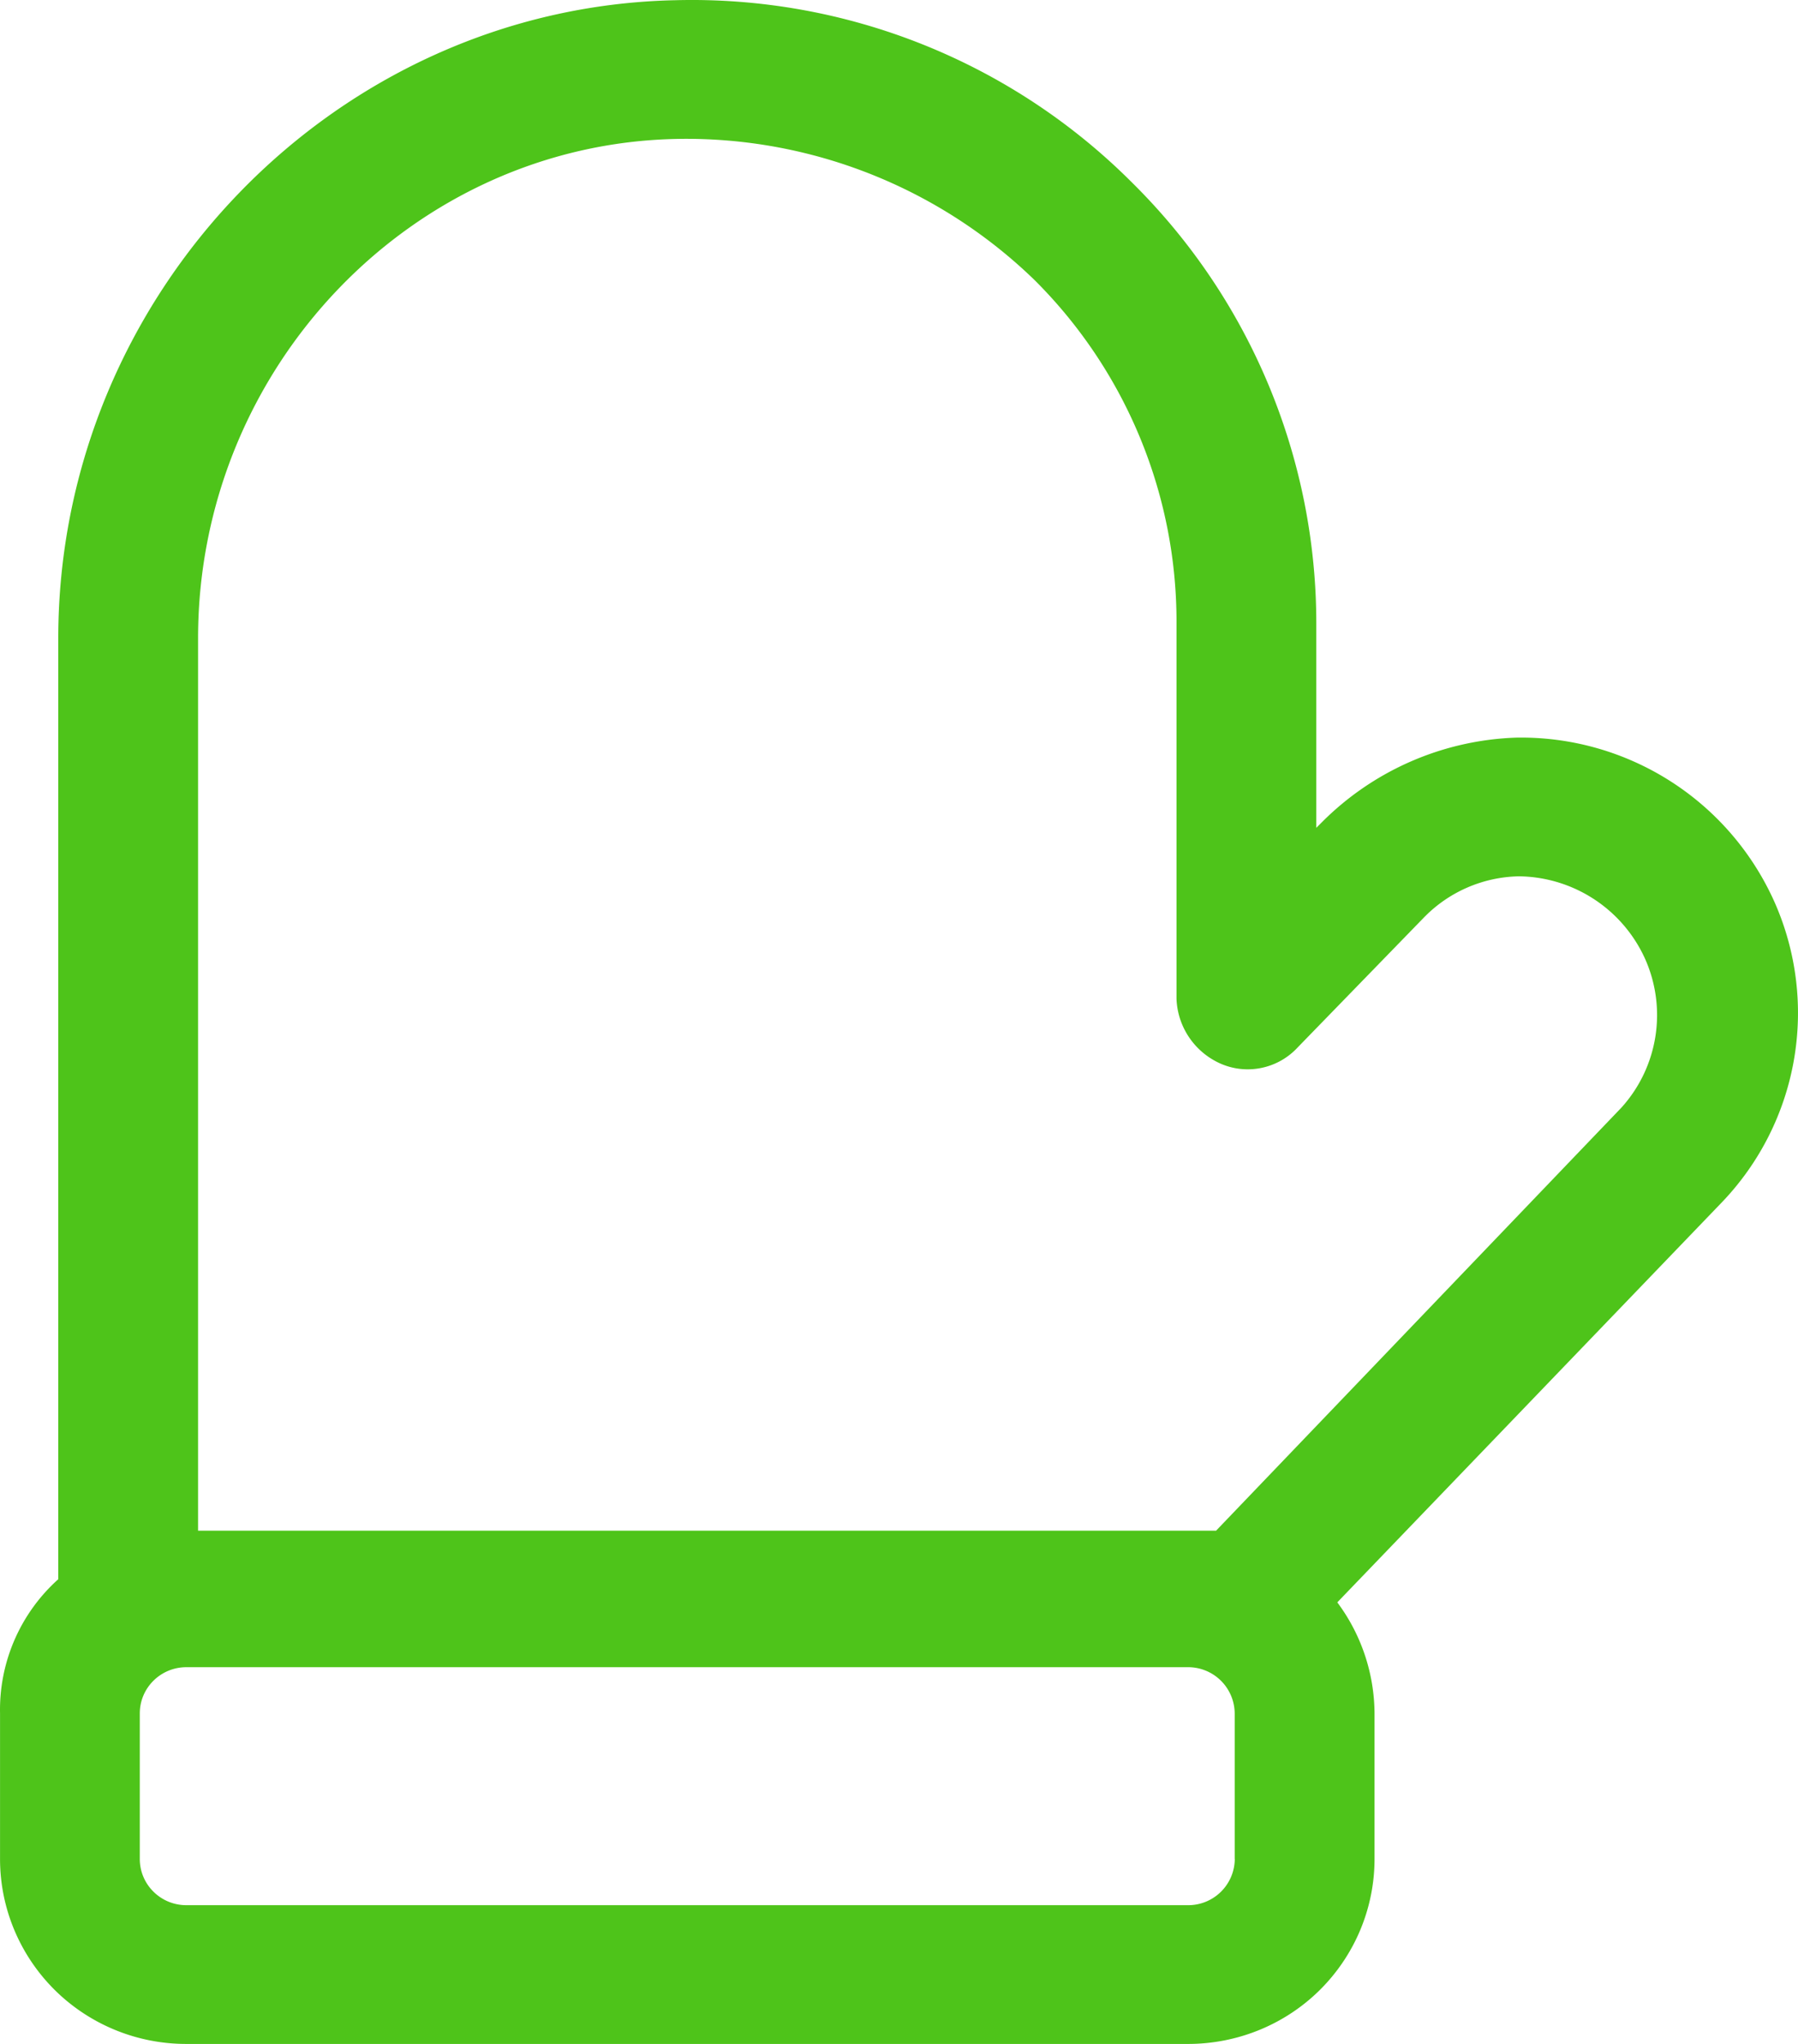 <svg xmlns="http://www.w3.org/2000/svg" width="44" height="50" viewBox="0 0 44 50">
    <path fill="#4EC41A" fill-rule="evenodd" d="M27.707 4.47A15.225 15.225 0 0 0 16.534.005C8.211.175 1.426 7.186 1.426 15.615v23.017a4.287 4.287 0 0 0-1.425 3.282v3.564c0 1.2.481 2.349 1.336 3.2A4.572 4.572 0 0 0 4.562 50h24.514c1.209 0 2.37-.474 3.225-1.322.855-.851 1.336-2 1.336-3.203v-3.56a4.584 4.584 0 0 0-.911-2.717l9.407-9.782a6.693 6.693 0 0 0 1.297-7.339 6.792 6.792 0 0 0-6.316-4.033 7.05 7.05 0 0 0-4.79 2.095l-.112.112v-4.975A15.156 15.156 0 0 0 27.707 4.47zm2.51 41.005a1.139 1.139 0 0 1-1.14 1.131H4.561c-.63 0-1.14-.506-1.14-1.13v-3.562c0-.624.51-1.13 1.14-1.13h24.514a1.139 1.139 0 0 1 1.14 1.13v3.561zm4.617-23.018a3.332 3.332 0 0 1 2.336-1.02 3.43 3.43 0 0 1 3.092 2.028c.54 1.22.311 2.64-.582 3.629l-9.921 10.351H4.847v-21.83c0-6.617 5.243-12.105 11.743-12.217a12.243 12.243 0 0 1 8.724 3.45 11.787 11.787 0 0 1 3.477 8.428v9.16c.027.69.446 1.306 1.084 1.586.647.28 1.401.12 1.88-.398l3.079-3.167z"/>
</svg>
